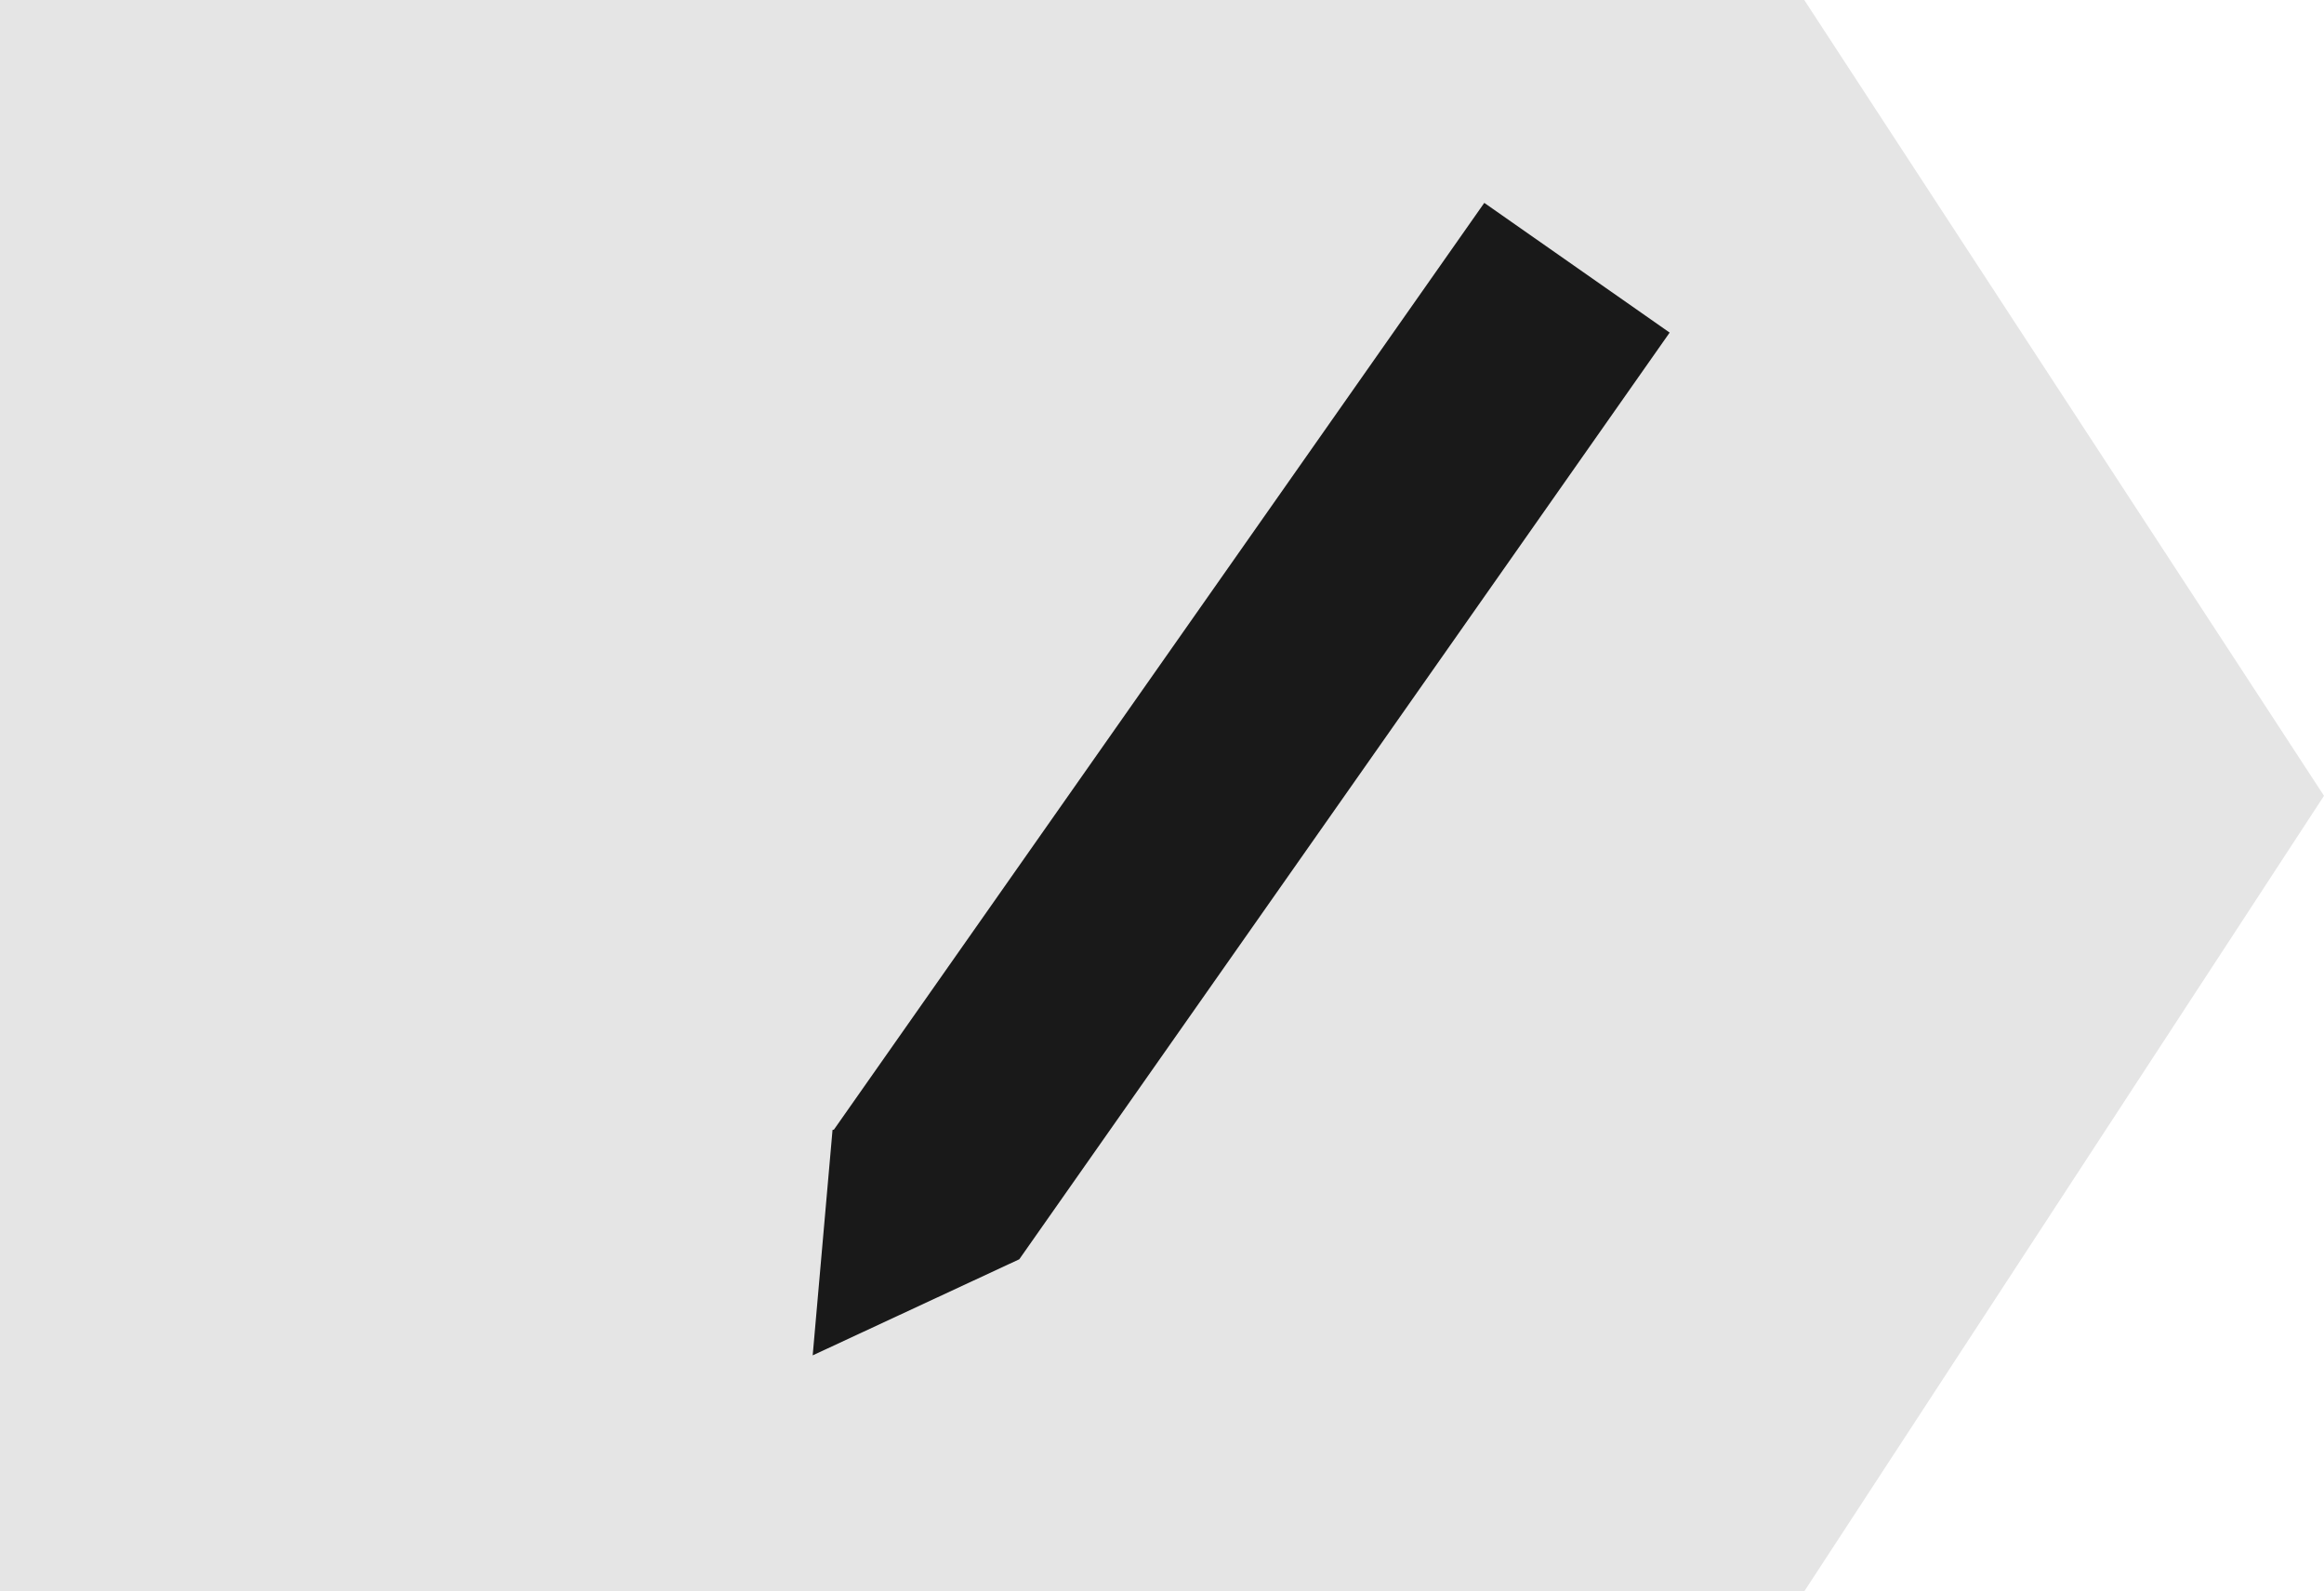 <svg width="33.389" height="22.857" xmlns="http://www.w3.org/2000/svg">

 <g>
  <title>Layer 1</title>
  <path id="svg_1" d="m0,0l25.922,0l7.467,11.43l-7.468,11.428l-25.921,0l0,-22.858z" fill="#e5e5e5"/>
  <path id="svg_2" d="m21.324,2.915l-9.343,13.31l-0.02,0.004l-0.285,3.238l2.968,-1.38l9.344,-13.31l-2.663,-1.863l-0.001,0.001z" fill="#191919"/>
 </g>
</svg>